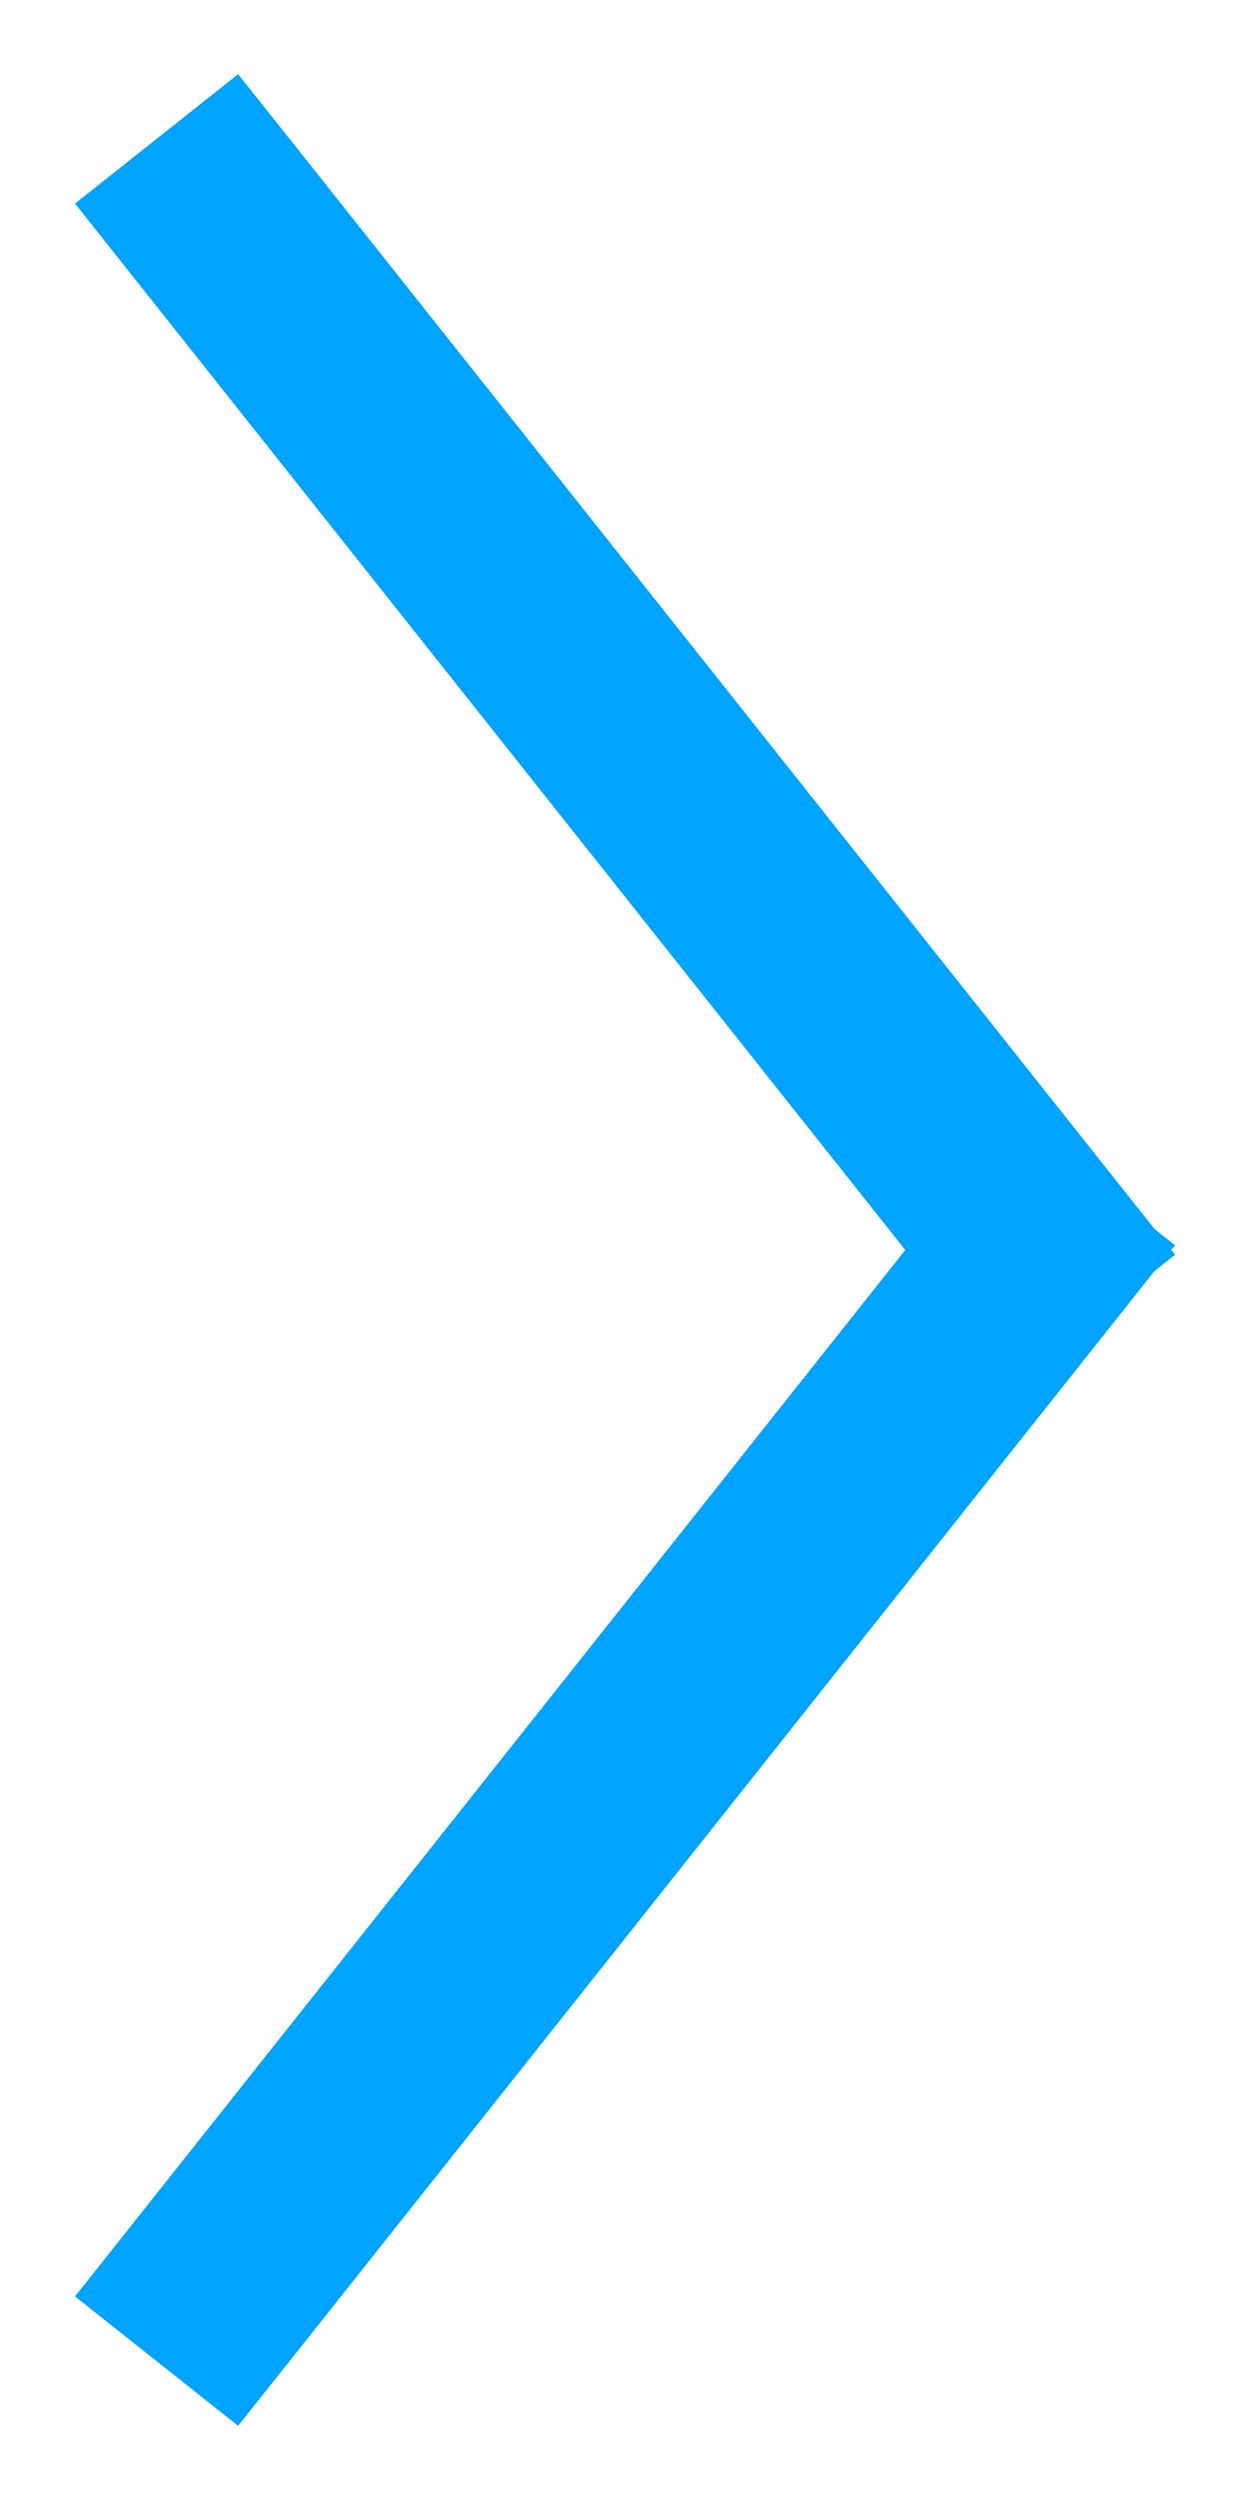 <svg width="6" height="12" viewBox="0 0 6 12" version="1.1" xmlns="http://www.w3.org/2000/svg" xmlns:xlink="http://www.w3.org/1999/xlink">
<title>red</title>
<desc>Created using Figma</desc>
<g id="Canvas" transform="translate(-5080 -85)">
<g id="ico/arrow/red">
<g id="Line">
<use xlink:href="#path0_stroke" transform="matrix(-1 0 0 1 5085 86)" fill="#00A4FF"/>
</g>
<g id="Line Copy">
<use xlink:href="#path0_stroke" transform="matrix(-1 0 -0 -1 5085 96)" fill="#00A4FF"/>
</g>
</g>
</g>
<defs>
<path id="path0_stroke" d="M 4.329 0.369L 4.64 -0.023L 3.857 -0.644L 3.546 -0.253L 4.329 0.369ZM -0.329 4.631L -0.64 5.023L 0.143 5.644L 0.454 5.253L -0.329 4.631ZM 3.546 -0.253L -0.329 4.631L 0.454 5.253L 4.329 0.369L 3.546 -0.253Z"/>
</defs>
</svg>
